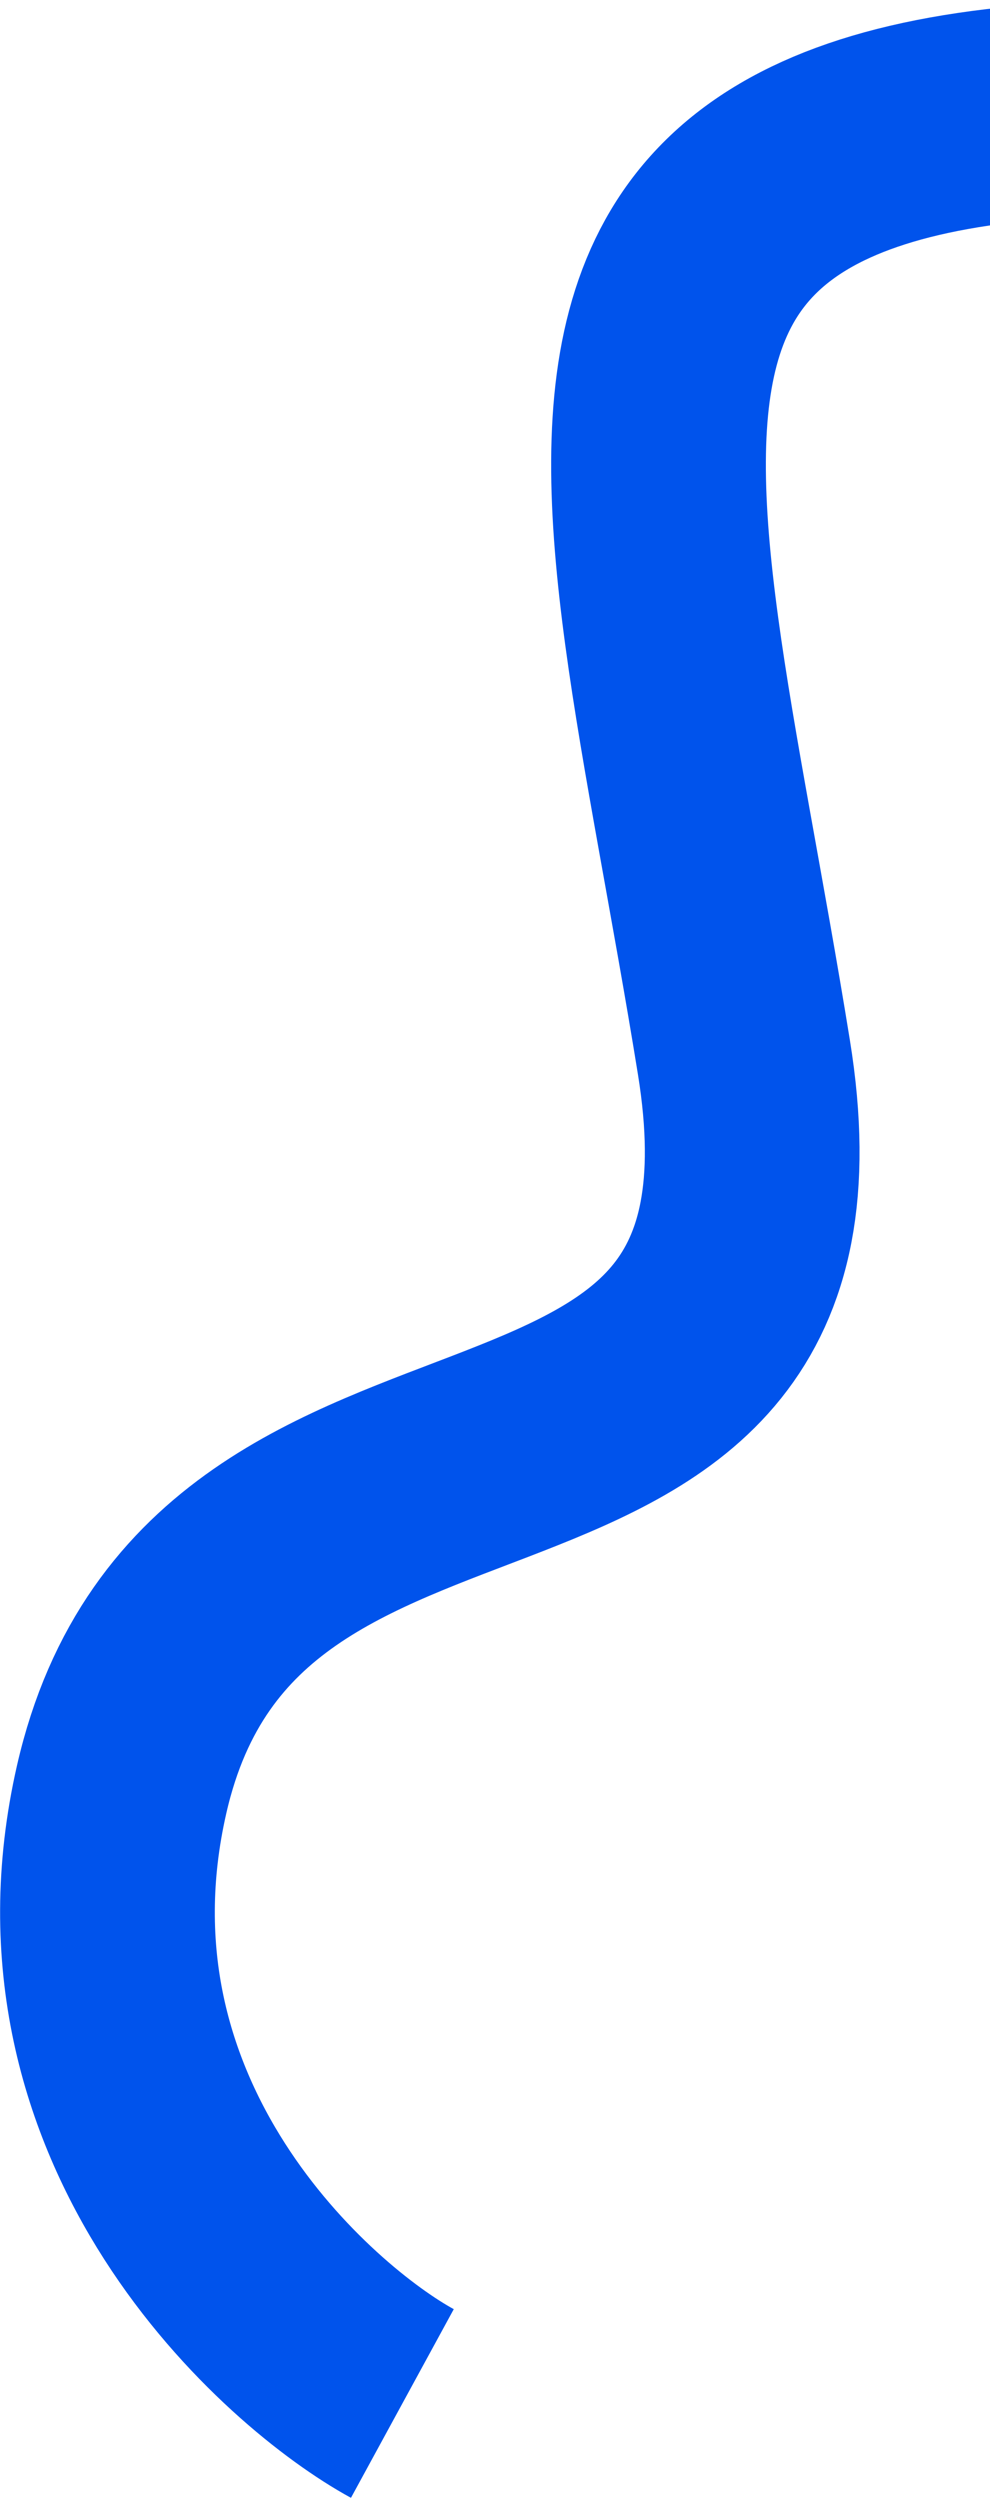 <svg width="415" height="1047" viewBox="0 0 415 1047" fill="none" xmlns="http://www.w3.org/2000/svg">
<path d="M557.007 48.091C199.193 21.373 268.546 174.731 311.861 442.892C347.649 664.46 94.617 558.641 51.009 749.305C18.812 890.079 125.5 983.001 168.669 1006.55" stroke="#0053EC" stroke-width="90"/>
</svg>
